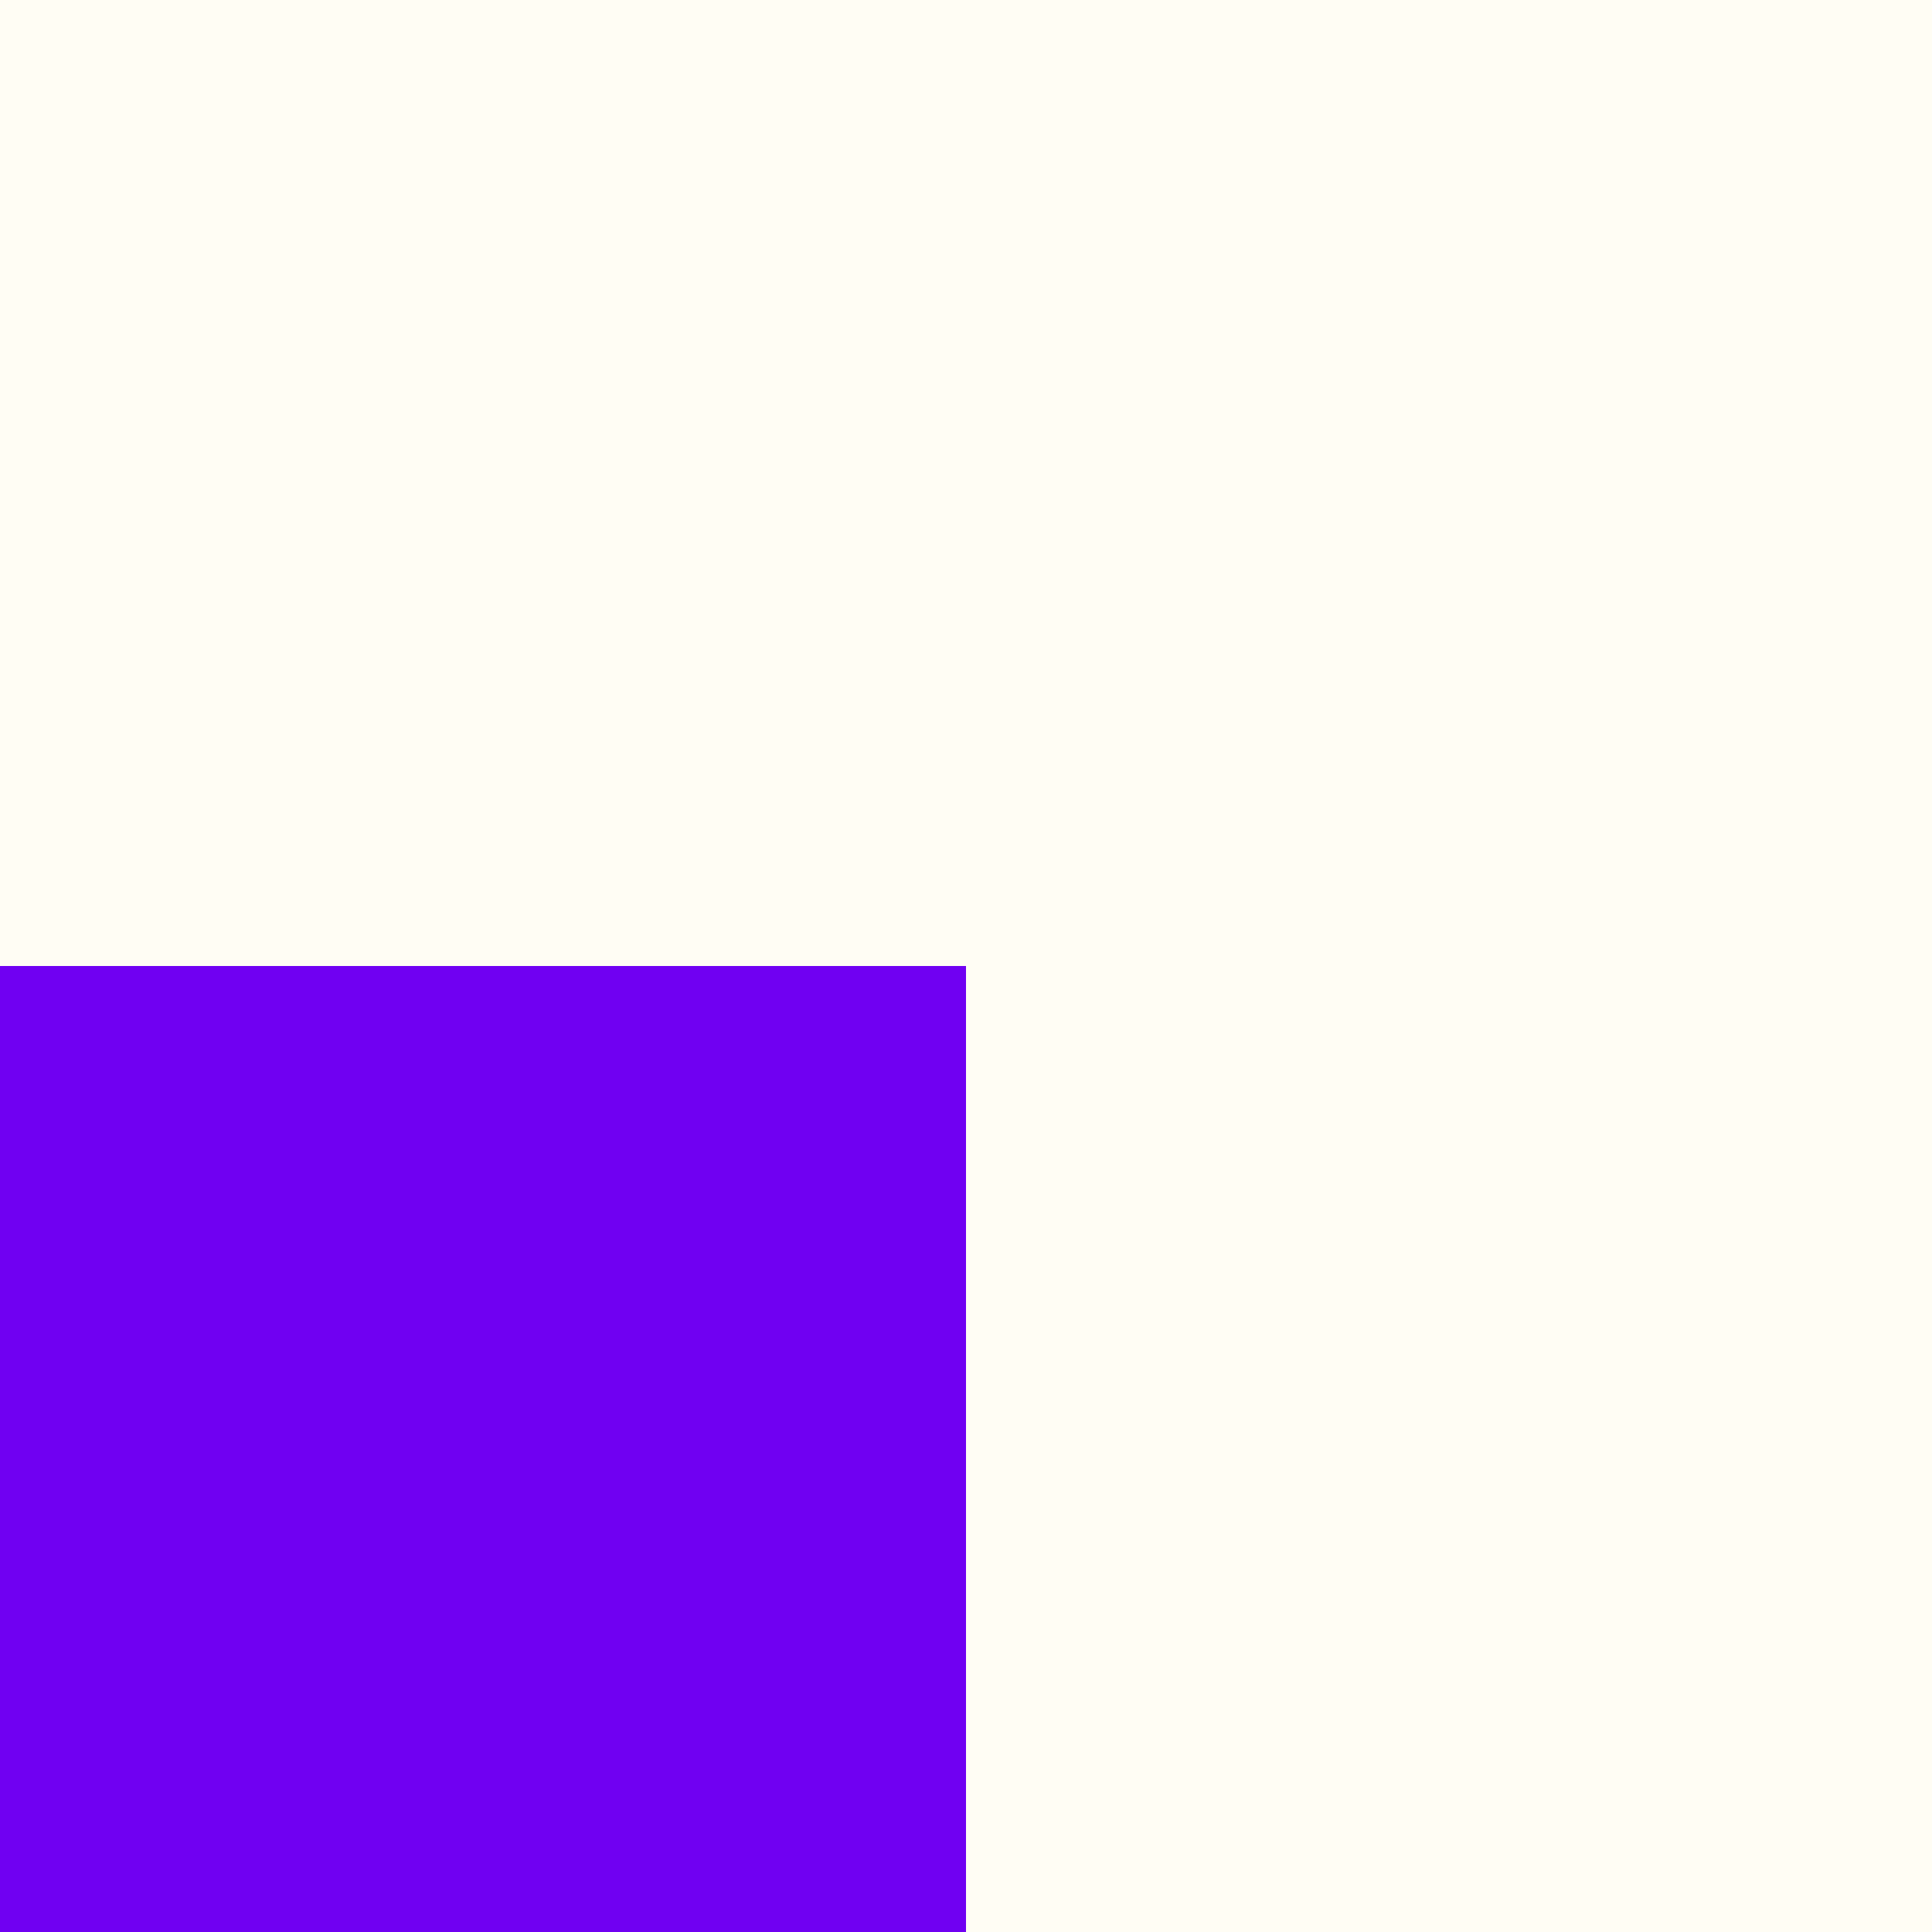 <svg width="2" height="2" viewBox="0 0 2 2" fill="none" xmlns="http://www.w3.org/2000/svg">
<rect x="0" y="0" width="2" height="2" fill="#808080" stroke="none"/>
<rect x="2" width="1" height="1" transform="rotate(90 2 0)" fill="#FFFDF4"/>
<rect x="2" y="1" width="1" height="1" transform="rotate(90 2 1)" fill="#FFFDF4"/>
<rect x="1" y="1" width="1" height="1" transform="rotate(90 1 1)" fill="#7000F2"/>
<rect x="1" width="1" height="1" transform="rotate(90 1 0)" fill="#FFFDF4"/>
</svg>

